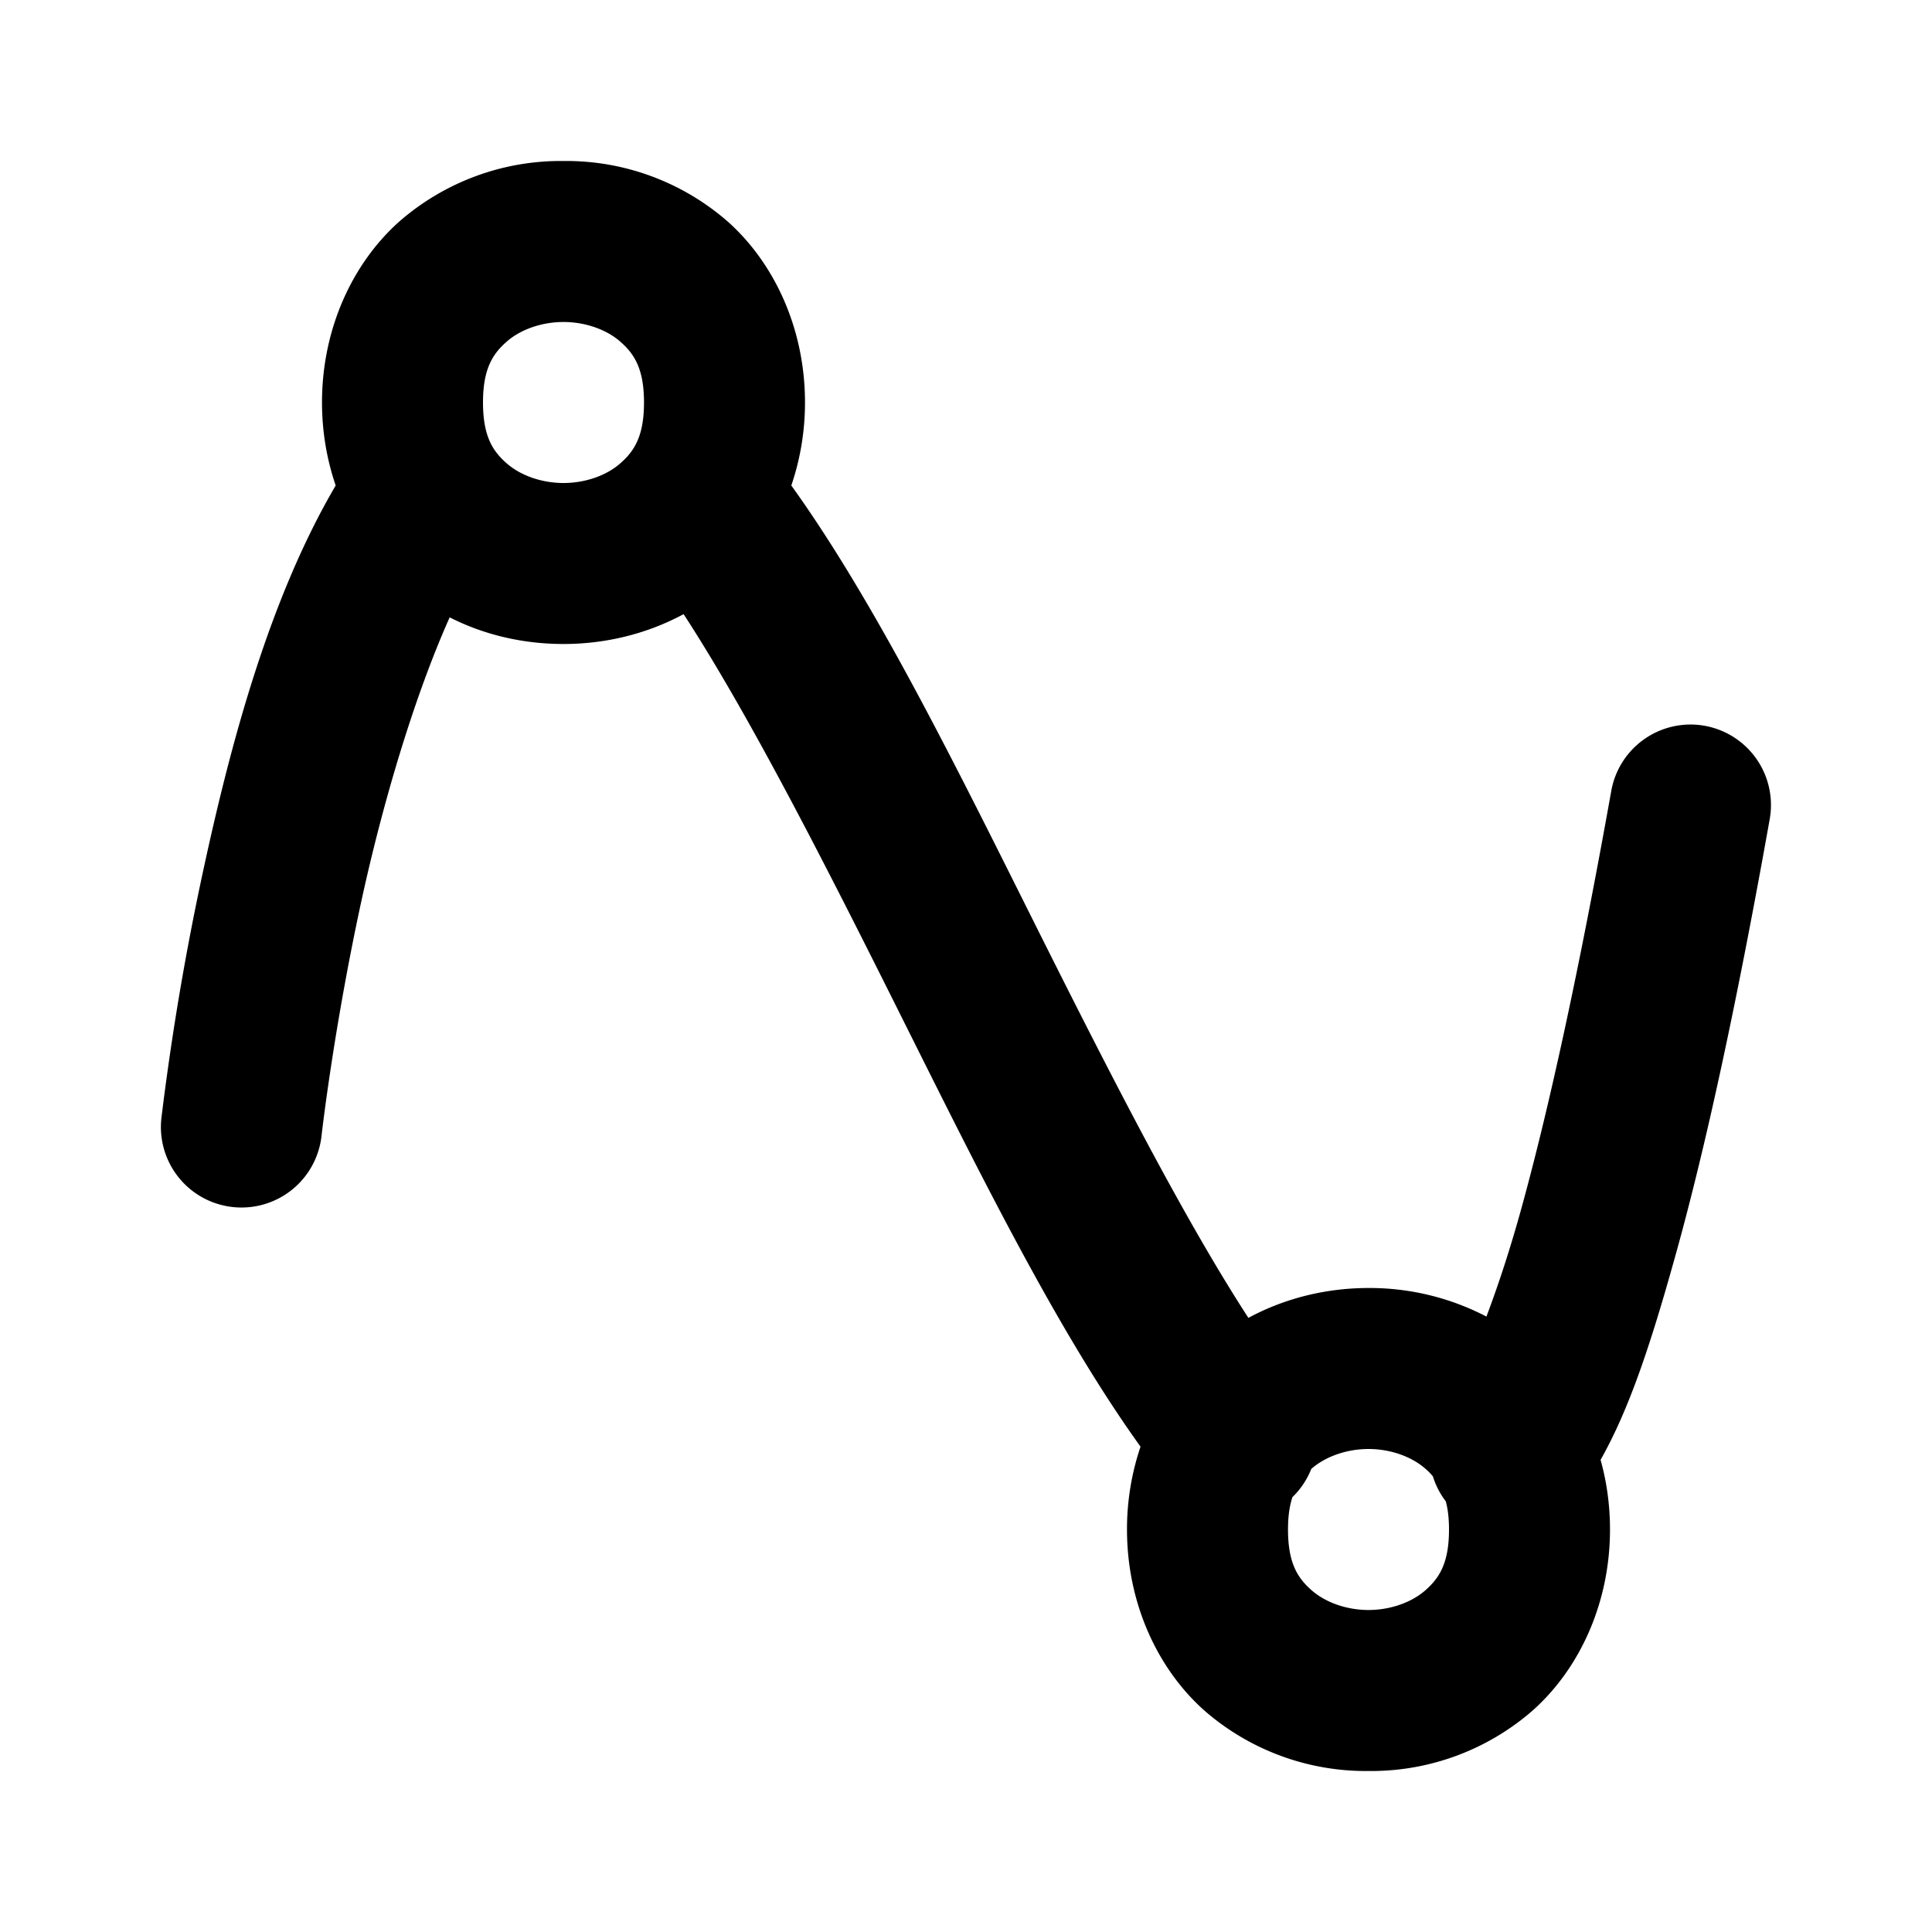 <svg xmlns="http://www.w3.org/2000/svg" width="24" height="24" viewBox="0 0 24 24"><path d="M7 2a3.05 3.05 0 0 0-2.04.752C4.38 3.269 4 4.083 4 5c0 .364.061.712.17 1.031-.823 1.402-1.3 3.193-1.635 4.735a34 34 0 0 0-.53 3.123 1 1 0 0 0 .884 1.105 1 1 0 0 0 1.105-.883s.147-1.313.496-2.922c.256-1.176.644-2.508 1.096-3.52C6.03 7.895 6.518 8 7 8c.51 0 1.027-.12 1.492-.371.81 1.246 1.728 3.045 2.635 4.86 1.004 2.008 1.992 4.023 3.041 5.482A3.2 3.2 0 0 0 14 19c0 .917.38 1.731.96 2.248A3.05 3.05 0 0 0 17 22a3.05 3.05 0 0 0 2.04-.752c.58-.517.96-1.331.96-2.248 0-.302-.041-.593-.117-.865.355-.628.62-1.43.918-2.496.39-1.39.78-3.205 1.183-5.463a1 1 0 0 0-.808-1.16 1 1 0 0 0-1.16.808c-.397 2.22-.78 3.984-1.141 5.274-.137.487-.279.91-.41 1.257A3.14 3.14 0 0 0 17 16c-.51 0-1.027.12-1.492.371-.797-1.227-1.7-2.991-2.594-4.777-1.018-2.035-2.022-4.085-3.084-5.563.109-.32.17-.667.17-1.031 0-.917-.38-1.731-.96-2.248A3.05 3.05 0 0 0 7 2zm0 2c.278 0 .542.098.71.248.17.15.29.335.29.752s-.12.602-.29.752C7.543 5.902 7.279 6 7 6s-.542-.098-.71-.248C6.12 5.602 6 5.417 6 5s.12-.602.29-.752C6.457 4.098 6.721 4 7 4zm10 14c.278 0 .542.098.71.248q.05.043.09.092a1 1 0 0 0 .16.31c.026.096.04.209.04.35 0 .417-.12.602-.29.752-.168.15-.432.248-.71.248s-.542-.098-.71-.248c-.17-.15-.29-.335-.29-.752 0-.168.02-.297.055-.402a1 1 0 0 0 .234-.35c.169-.15.433-.248.711-.248z"/></svg>
